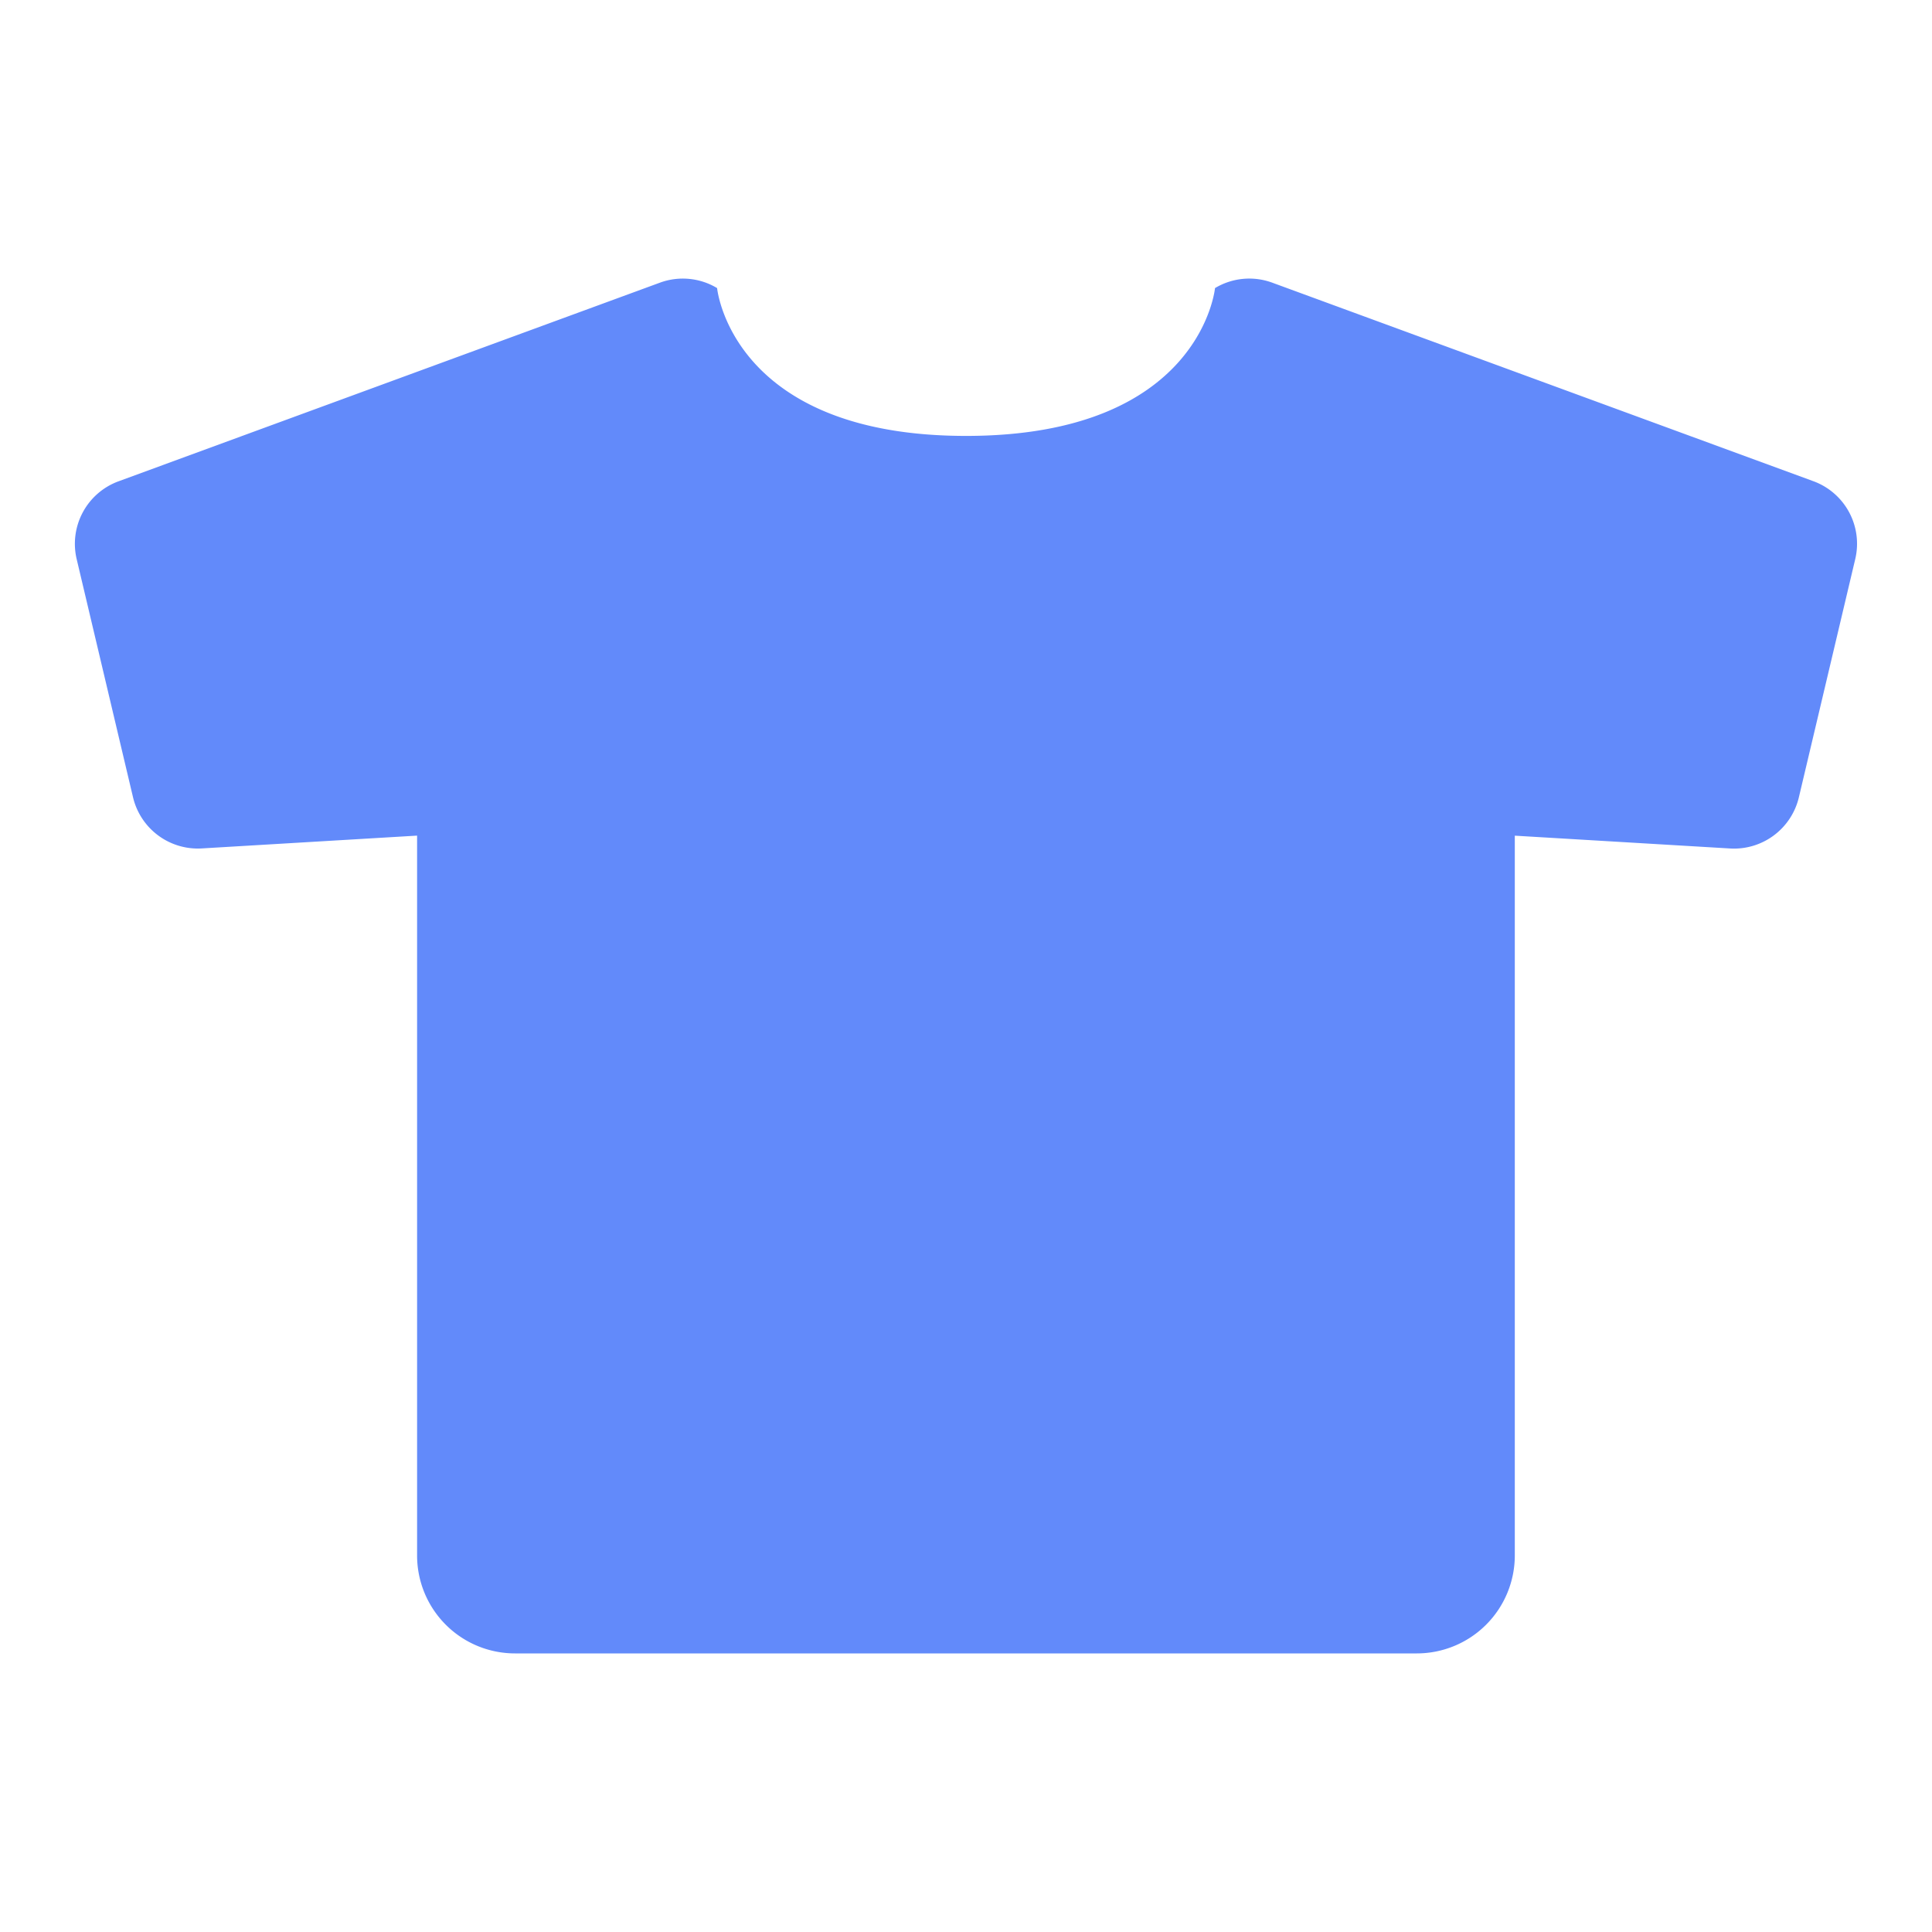 <svg xmlns="http://www.w3.org/2000/svg" xmlns:xlink="http://www.w3.org/1999/xlink" width="35" height="35" viewBox="0 0 35 35">
  <defs>
    <clipPath id="clip-アートボード_26">
      <rect width="35" height="35"/>
    </clipPath>
  </defs>
  <g id="アートボード_26" data-name="アートボード – 26" clip-path="url(#clip-アートボード_26)">
    <g id="T-シャツのフリーアイコン" transform="translate(1.355 -53.488)">
      <path id="パス_156" data-name="パス 156" d="M31.5,62.207l-9.812-3.6a1.206,1.206,0,0,0-1.032.1s-.255,2.678-4.51,2.678-4.51-2.678-4.51-2.678a1.206,1.206,0,0,0-1.031-.1l-9.812,3.6a1.206,1.206,0,0,0-.759,1.41l1.021,4.315a1.207,1.207,0,0,0,1.246.926l3.9-.232v13.04a1.774,1.774,0,0,0,1.774,1.775H24.313a1.775,1.775,0,0,0,1.774-1.775V68.627l3.9.232a1.207,1.207,0,0,0,1.246-.926l1.021-4.315A1.206,1.206,0,0,0,31.5,62.207Z" transform="translate(0)" fill="#628afa"/>
    </g>
  </g>
</svg>
